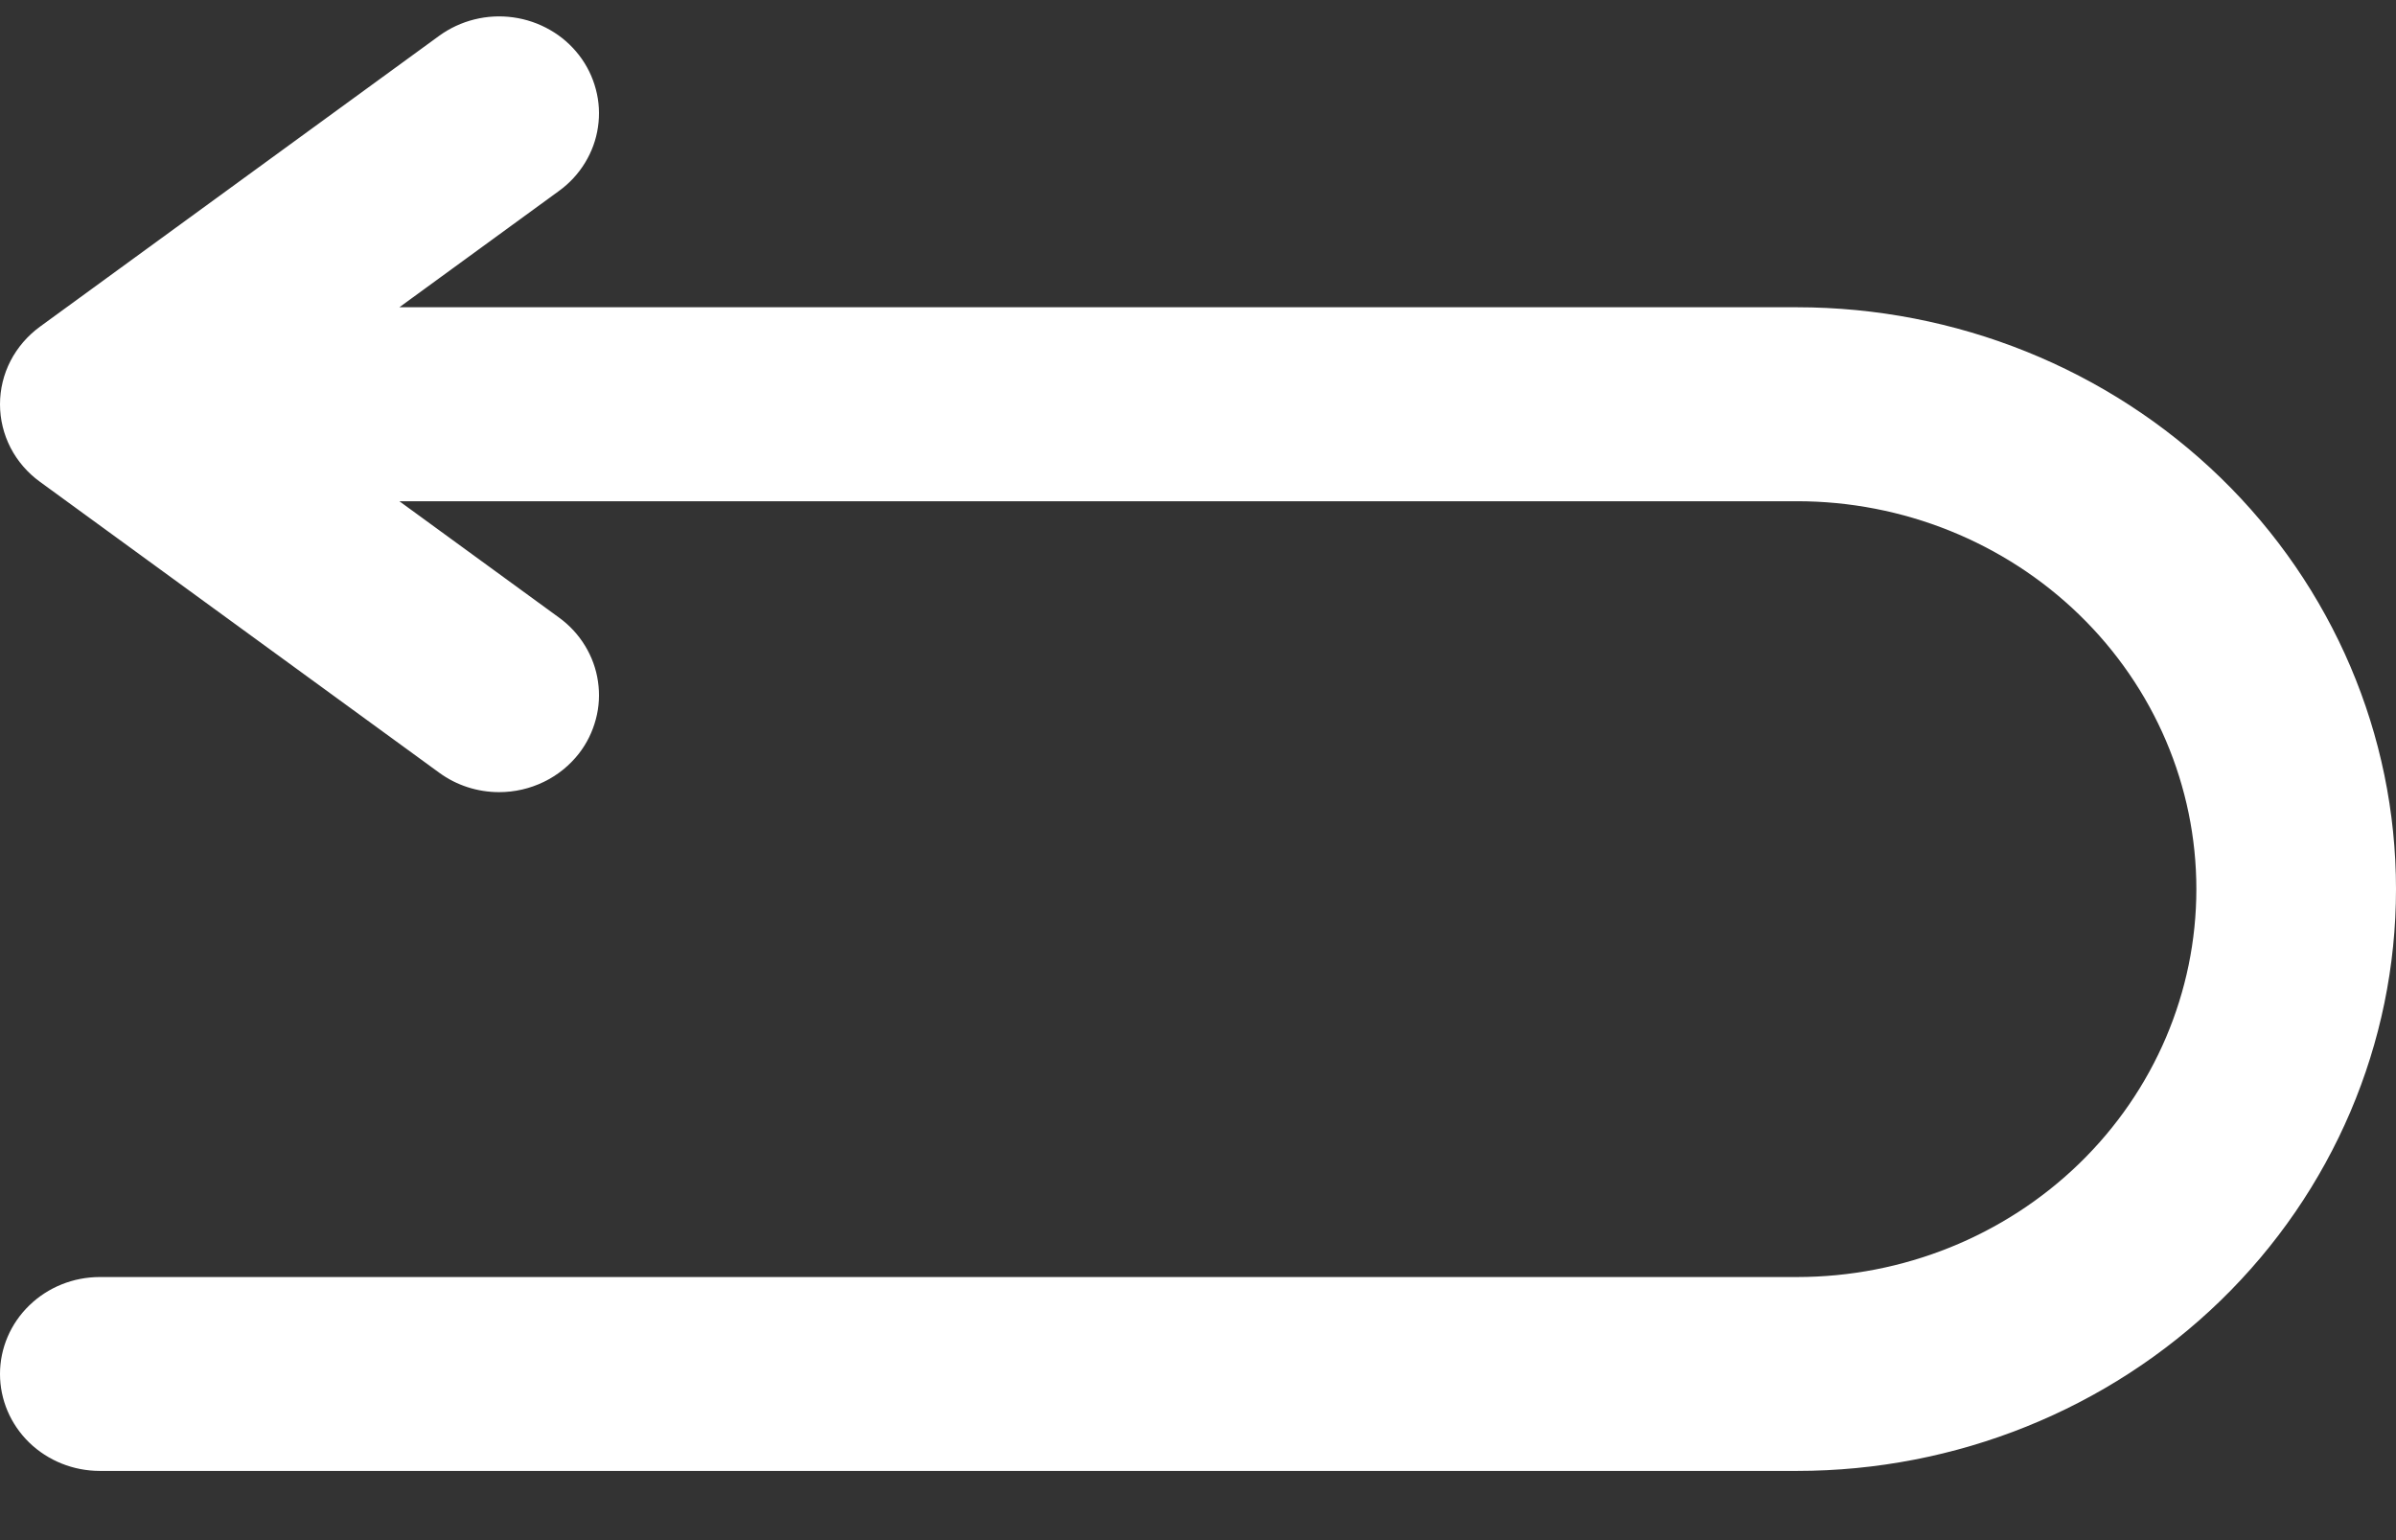 <svg width="28" height="18" viewBox="0 0 28 18" fill="none" xmlns="http://www.w3.org/2000/svg">
<rect x="0" y="0" width="28" height="18" fill="#333333" stroke="none"/>
<path d="M21 3.591H4.667L6.533 2.231C6.656 2.142 6.759 2.03 6.837 1.902C6.915 1.774 6.967 1.632 6.988 1.485C7.01 1.338 7.002 1.188 6.963 1.043C6.925 0.899 6.859 0.764 6.767 0.645C6.675 0.526 6.56 0.425 6.428 0.35C6.296 0.274 6.15 0.224 5.998 0.203C5.847 0.182 5.692 0.19 5.544 0.227C5.395 0.264 5.256 0.329 5.133 0.418L0.467 3.818C0.322 3.924 0.204 4.061 0.123 4.218C0.042 4.375 0 4.549 0 4.725C0 4.901 0.042 5.074 0.123 5.232C0.204 5.389 0.322 5.526 0.467 5.631L5.133 9.031C5.335 9.179 5.581 9.258 5.833 9.258C6.014 9.258 6.193 9.217 6.355 9.138C6.517 9.06 6.658 8.945 6.767 8.805C6.859 8.686 6.925 8.55 6.963 8.406C7.002 8.262 7.01 8.112 6.988 7.964C6.967 7.817 6.915 7.675 6.837 7.547C6.759 7.419 6.656 7.307 6.533 7.218L4.667 5.858H21C22.238 5.858 23.425 6.336 24.3 7.186C25.175 8.036 25.667 9.189 25.667 10.391C25.667 11.594 25.175 12.747 24.3 13.597C23.425 14.447 22.238 14.925 21 14.925H1.167C0.857 14.925 0.561 15.044 0.342 15.257C0.123 15.469 0 15.758 0 16.058C0 16.359 0.123 16.647 0.342 16.86C0.561 17.072 0.857 17.191 1.167 17.191H21C22.857 17.191 24.637 16.475 25.95 15.2C27.262 13.925 28 12.195 28 10.391C28 8.588 27.262 6.858 25.95 5.583C24.637 4.308 22.857 3.591 21 3.591Z" fill="white"/>
</svg>

